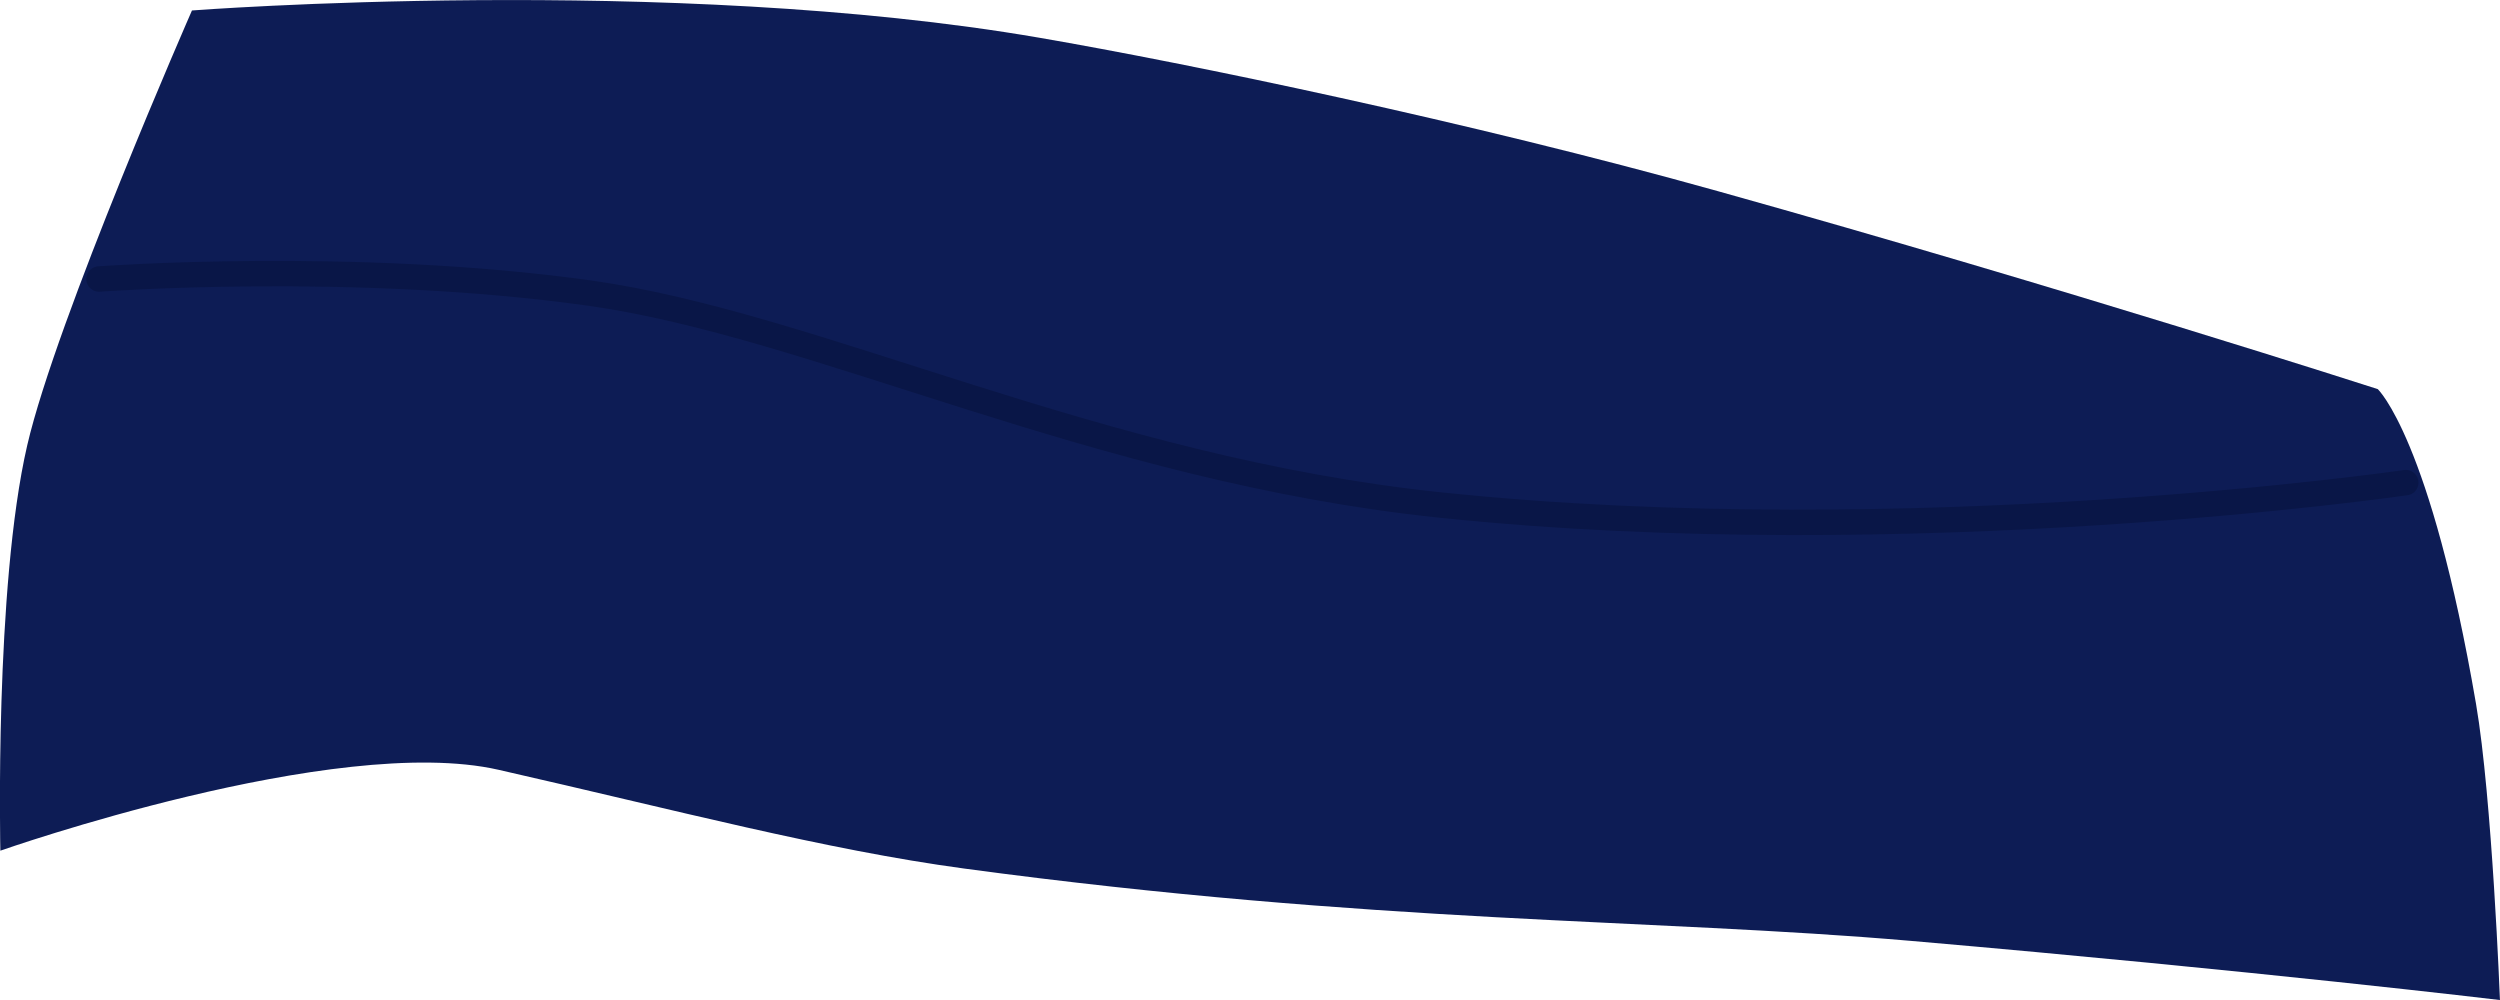 <svg version="1.1" xmlns="http://www.w3.org/2000/svg" xmlns:xlink="http://www.w3.org/1999/xlink" width="49.163" height="19.665" viewBox="0,0,49.163,19.665"><g transform="translate(-215.419,-170.167)"><g data-paper-data="{&quot;isPaintingLayer&quot;:true}" fill-rule="nonzero" stroke-linecap="round" stroke-linejoin="miter" stroke-miterlimit="10" stroke-dasharray="" stroke-dashoffset="0" style="mix-blend-mode: normal"><g><path d="M264.581,189.833c0,0 -4.775,-0.573 -11.569,-1.162c-5.108,-0.442 -10.531,-0.33 -18.634,-1.424c-2.731,-0.369 -5.639,-1.142 -9.156,-1.942c-3.205,-0.729 -9.796,1.591 -9.796,1.591c0,0 -0.118,-5.179 0.529,-7.974c0.57,-2.462 3.239,-8.549 3.239,-8.549c0,0 9.387,-0.72 16.675,0.538c2.906,0.501 8.431,1.645 13.331,3.015c6.844,1.914 12.978,3.893 12.978,3.893c0,0 1.036,0.965 1.933,6.193c0.316,1.843 0.47,5.821 0.47,5.821z" fill="#0d1c55" stroke="#08123b" stroke-width="0"/><path d="M262.729,179.658c0,0 -9.689,1.412 -18.99,0.44c-6.764,-0.707 -12.259,-3.541 -16.725,-4.167c-4.633,-0.65 -9.648,-0.277 -9.648,-0.277" fill="none" stroke="#091647" stroke-width="0.5"/></g></g></g></svg>